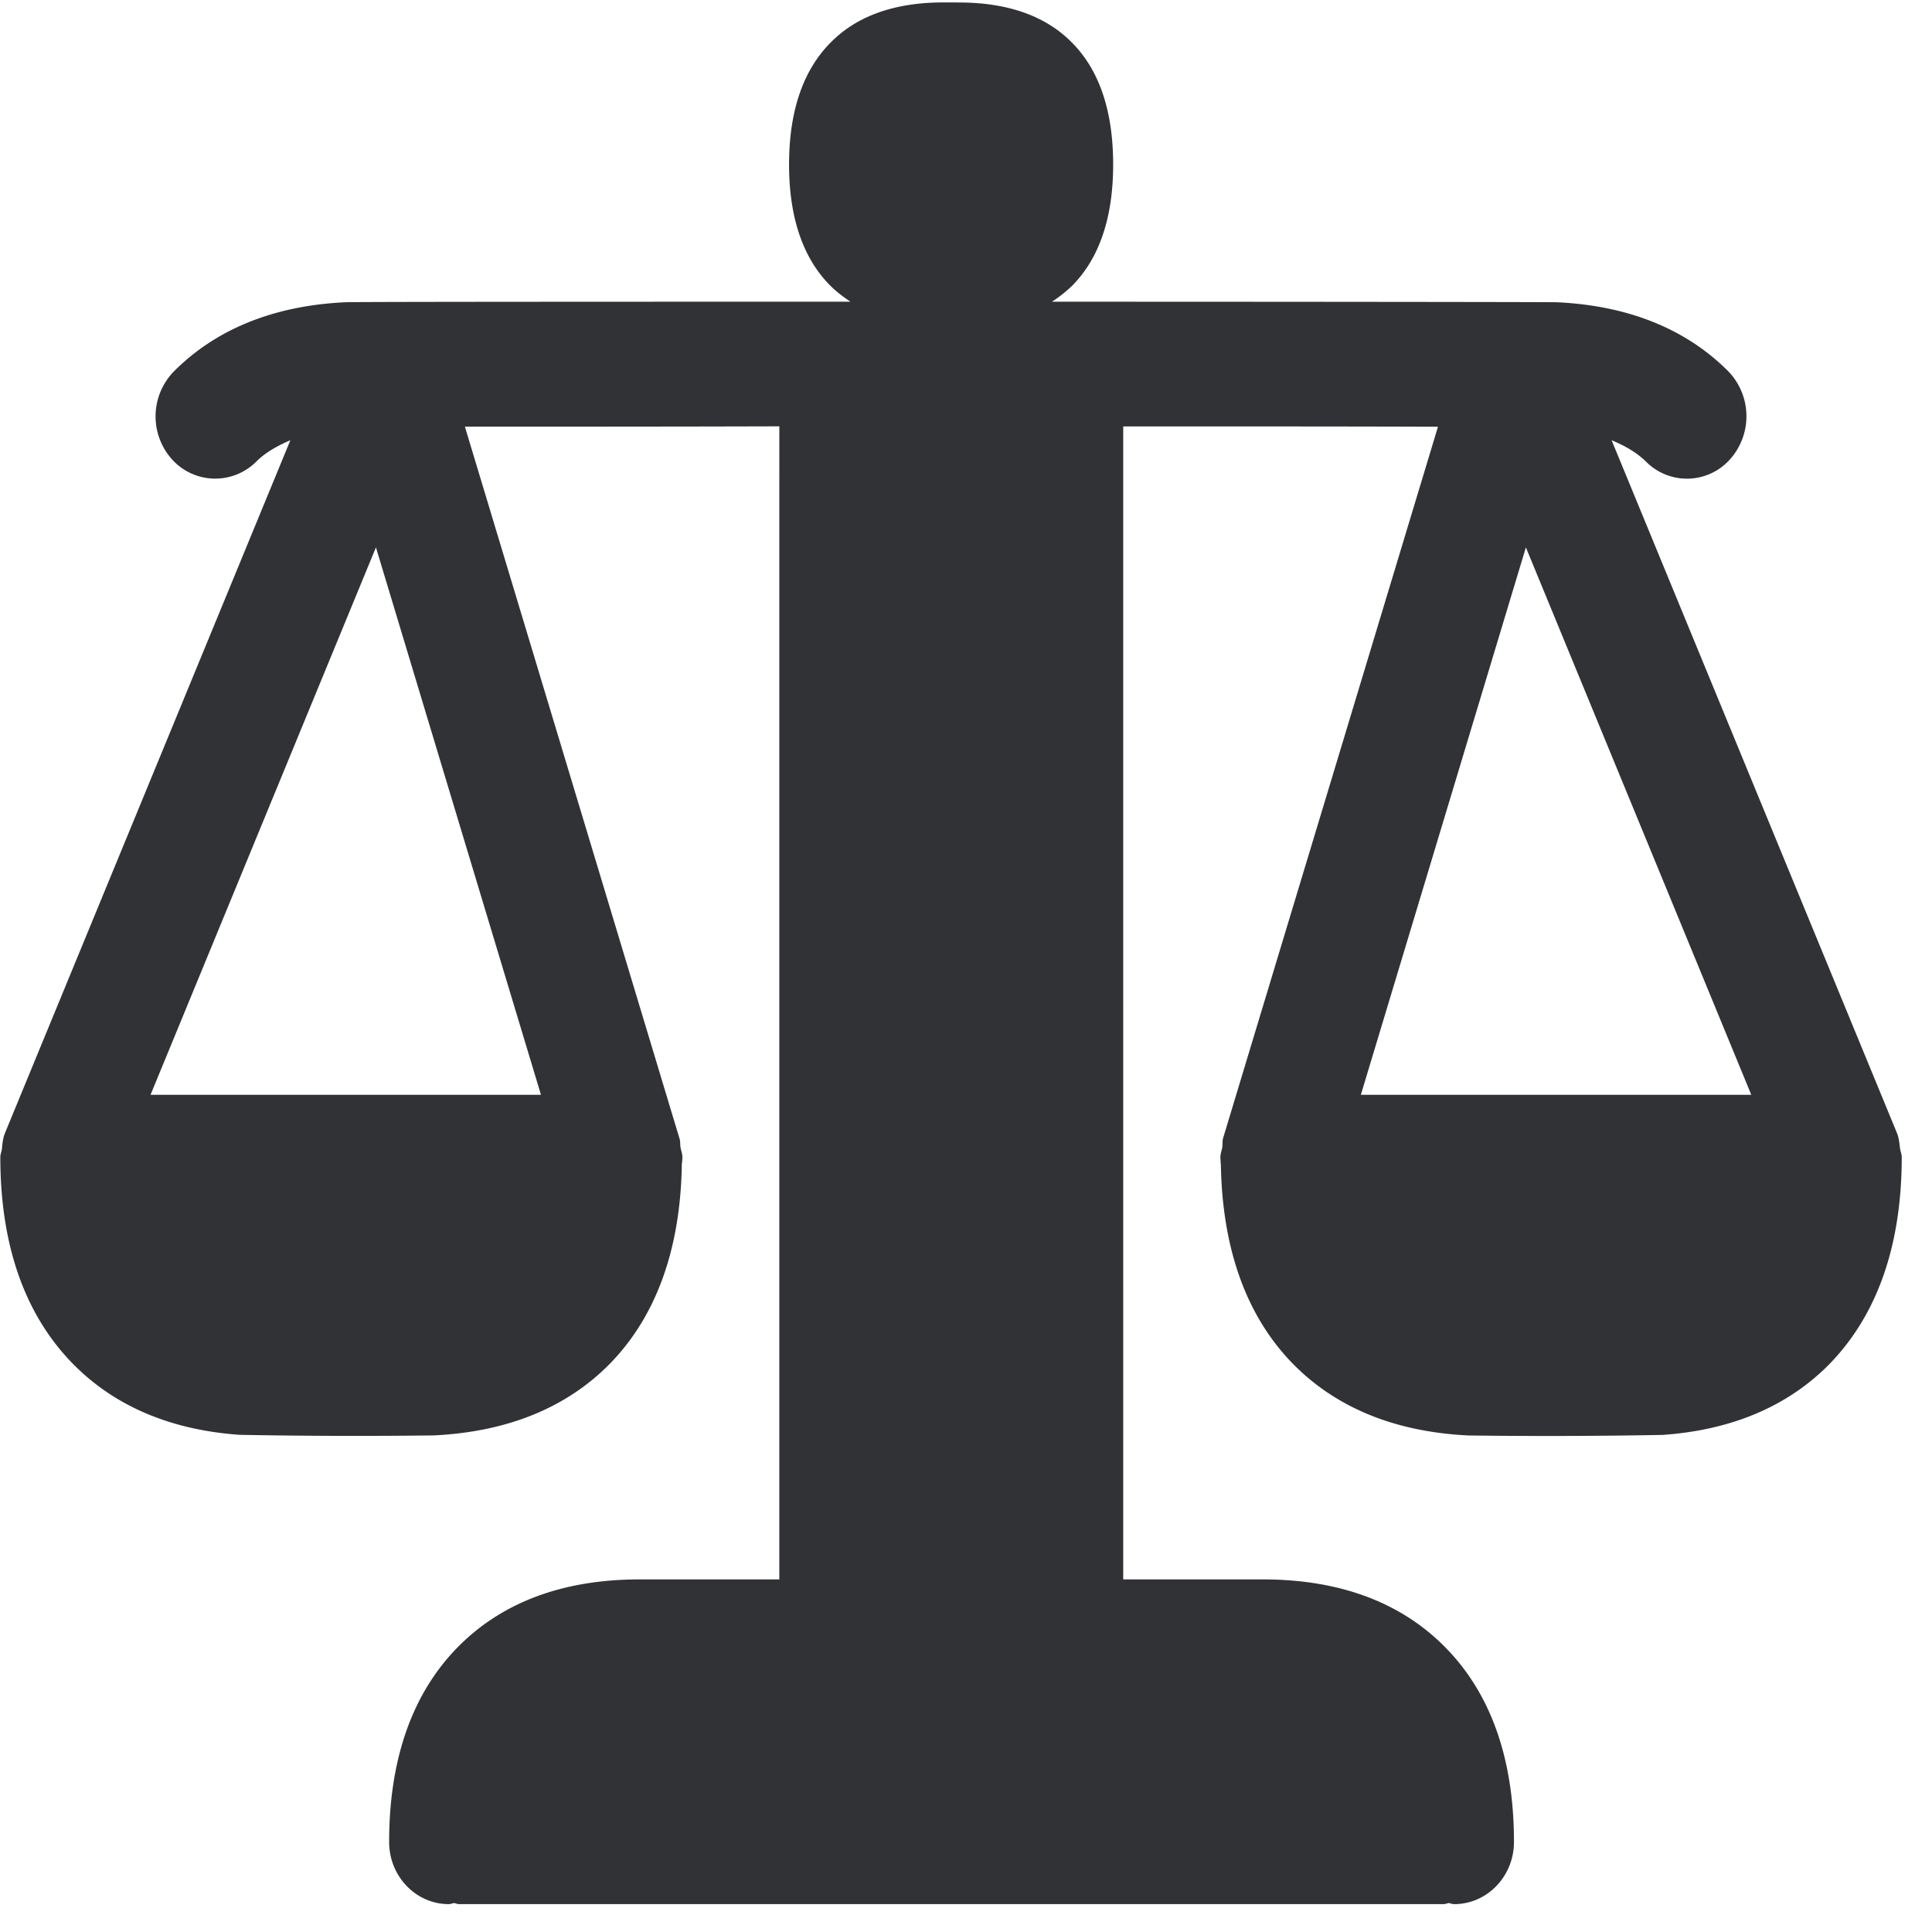 <svg width="24" height="24" viewBox="0 0 24 24" xmlns="http://www.w3.org/2000/svg"><path d="M18.955 6.8l2.8 6.8h-4.85l2.05-6.8zM6.719 13.6H1.87l2.8-6.8 2.05 6.8zm16.905.773c0-.034-.014-.064-.02-.1-.01-.071-.014-.139-.041-.202L20.02 5.469c.162.067.31.151.424.262a.716.716 0 001.045-.023.804.804 0 00-.02-1.096c-.524-.525-1.237-.814-2.121-.857-.07-.004-4-.007-6.28-.007a1.74 1.74 0 00.25-.198c.34-.343.51-.85.51-1.506 0-.662-.17-1.17-.51-1.513-.326-.333-.8-.5-1.405-.5-.007 0-.014 0-.017.003V.03h-.175c-.608 0-1.079.168-1.405.501-.34.343-.514.85-.514 1.513 0 .655.171 1.163.514 1.506.074.074.158.137.249.198-2.283 0-6.212 0-6.283.007-.88.043-1.596.332-2.12.857a.8.8 0 00-.024 1.096.722.722 0 001.049.023c.11-.11.262-.195.42-.262L.064 14.07c-.027.063-.034.134-.04.201-.004.034-.02.067-.02.101v.003c0 1.103.309 1.97.914 2.579.514.517 1.206.81 2.06.87a77.96 77.96 0 002.414.007c.9-.044 1.63-.336 2.168-.874.591-.595.894-1.439.91-2.497 0-.007 0-.014.004-.02 0-.024.003-.044.003-.065 0-.043-.016-.08-.023-.12-.007-.038 0-.074-.014-.115l-2.665-8.84c1.096 0 2.618 0 3.906-.004V19.62H7.946c-.951 0-1.707.283-2.255.837-.568.575-.857 1.392-.857 2.424 0 .427.332.773.742.773.02 0 .044-.01.064-.014.024.004.04.014.064.014h12.229c.02 0 .043-.01.064-.014.023.004.04.014.067.014.41 0 .743-.346.743-.773 0-1.036-.29-1.85-.86-2.424-.549-.554-1.308-.837-2.26-.837h-1.734V5.297c1.287 0 2.81 0 3.91.004l-2.67 8.84c-.01.04-.003.077-.01.114-.007.04-.023.078-.023.121 0 .02.003.04.003.064 0 .007 0 .014.003.02.017 1.06.32 1.903.911 2.498.538.538 1.264.83 2.165.874a77.963 77.963 0 002.413-.007c.854-.06 1.547-.353 2.061-.87.602-.612.908-1.48.908-2.582z" fill="#313235" fill-rule="nonzero"/></svg>